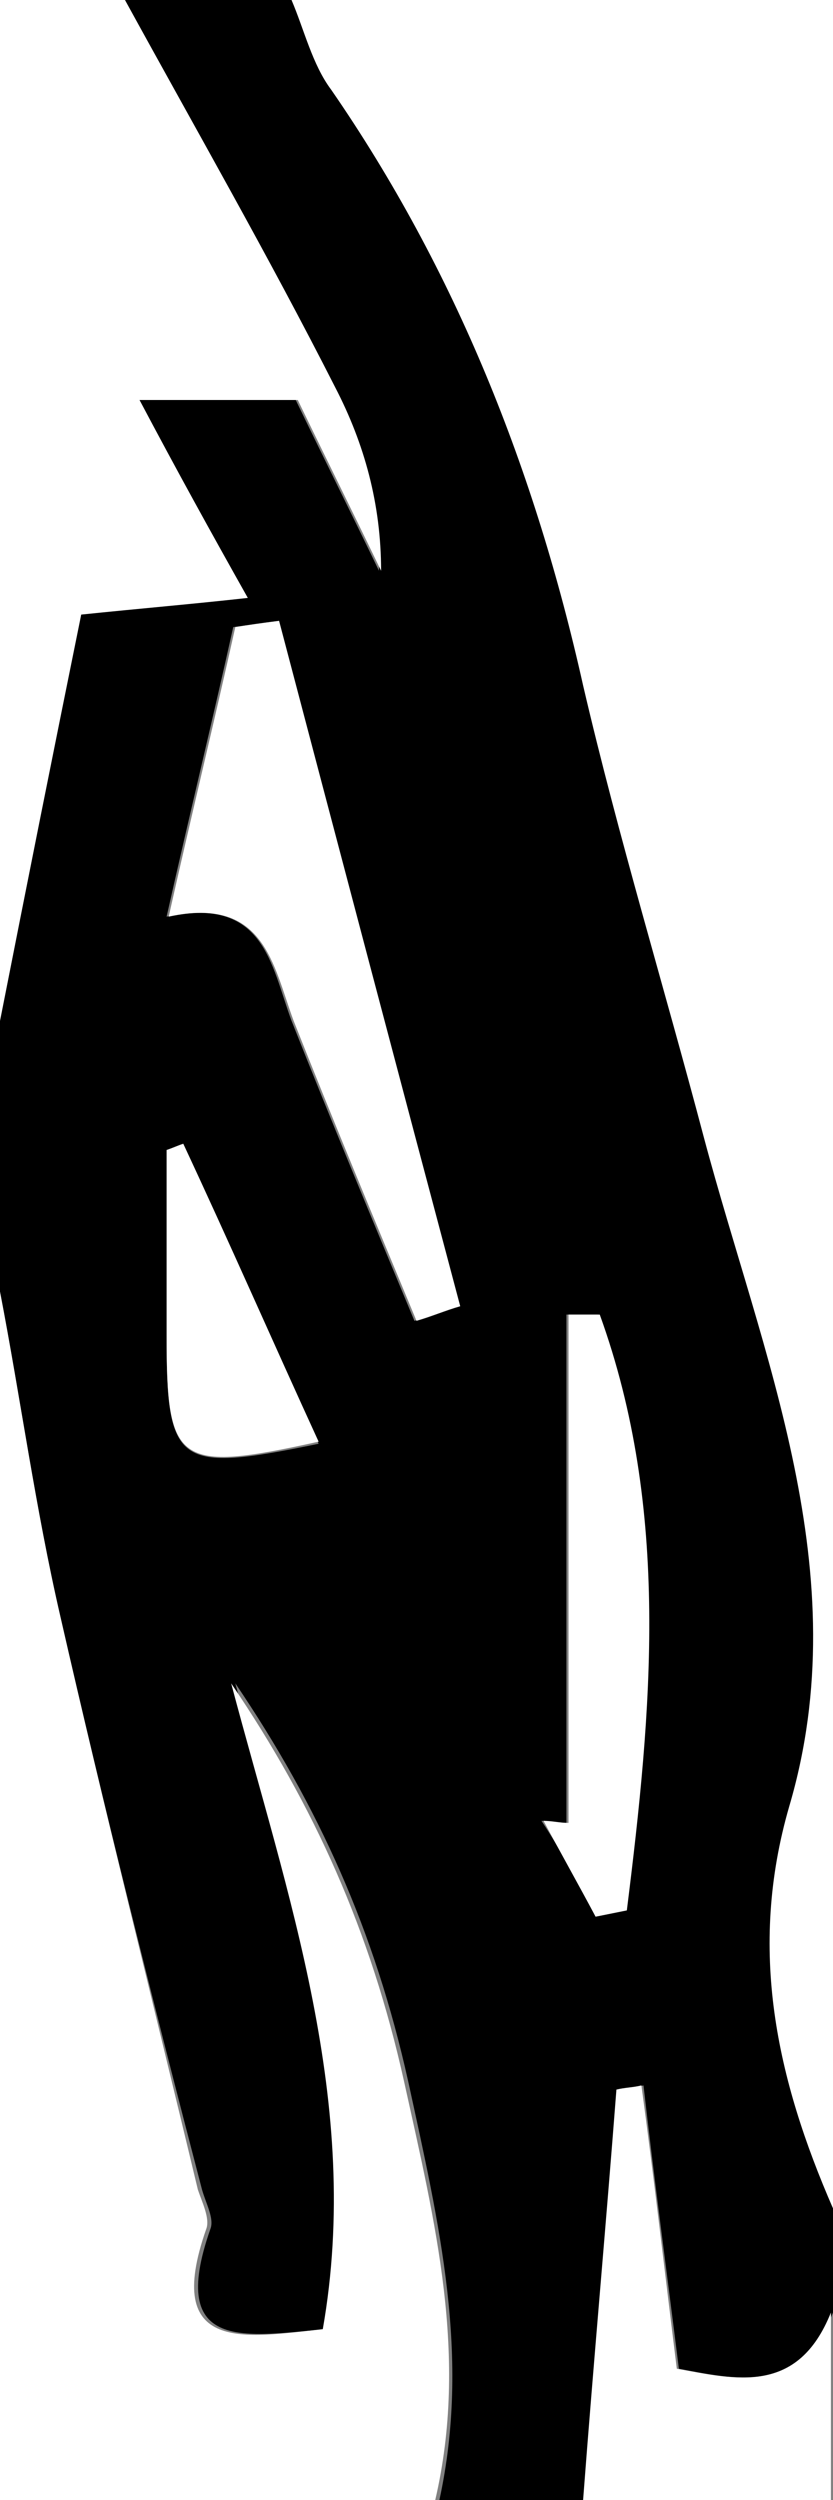 <?xml version="1.0" encoding="utf-8"?>
<!-- Generator: Adobe Illustrator 28.0.0, SVG Export Plug-In . SVG Version: 6.00 Build 0)  -->
<svg version="1.1" id="Layer_1" xmlns="http://www.w3.org/2000/svg" xmlns:xlink="http://www.w3.org/1999/xlink" x="0px" y="0px"
	 viewBox="0 0 40 120" style="enable-background:new 0 0 40 120;" xml:space="preserve">
<rect x="0" y="0" width="40" height="120" fill="#808080" stroke="none"/>
<style type="text/css">
	.st0{fill:#FFFFFF;}
</style>
<g>
	<g>
		<path d="M40,106c0,1.7,0,3.3,0,5c-1.6,4-4.7,3.2-7.4,2.7c-0.6-4.8-1.2-9.2-1.7-13.6c-0.4,0.1-0.8,0.1-1.2,0.2
			c-0.5,6.6-1.1,13.2-1.6,19.7c-2.3,0-4.7,0-7,0c1.5-6.9,0-13.2-1.5-20.1c-1.6-7.2-4.3-13.2-8.3-19.1c2.7,10.2,6.3,20.2,4.4,31
			c-3.8,0.3-7.7,1.2-5.6-4.8c0.2-0.5-0.2-1.2-0.4-1.9C7.3,95.9,5,86.8,2.9,77.6C1.7,72.4,1,67.2,0,62c0-4.3,0-8.7,0-13
			c1.3-6.6,2.6-13.1,3.8-19.5c2.9-0.3,5.3-0.5,8-0.8c-1.7-3.2-3.3-6.1-5.2-9.5c3,0,5.5,0,7.6,0c1.4,2.9,2.7,5.5,4,8.2
			c0-3.3-0.8-6.2-2.2-8.8C12.9,12.3,9.4,6.2,6,0c2.7,0,5.3,0,8,0c0.6,1.4,1,3.1,1.9,4.3c6.1,8.7,9.8,18.3,12.2,28.5
			c1.7,7.3,3.8,14.5,5.8,21.7c2.8,10.5,7.3,20.9,4.1,32.1C35.9,93.6,37.3,99.8,40,106z M13.4,29.8c-0.7,0.1-1.4,0.2-2.2,0.3
			c-1,4.5-2.1,9-3.2,13.9c4.7-1,5,2.3,6,5c1.9,4.8,3.9,9.6,5.9,14.4c0.7-0.2,1.4-0.5,2.1-0.7C19.1,51.8,16.3,40.8,13.4,29.8z
			 M28.6,92c0.5-0.1,1-0.2,1.4-0.3c1.3-9.6,2.1-19.2-1.3-28.6c-0.5,0-1,0-1.5,0c0,8.1,0,16.2,0,24.4c-0.4,0-0.8-0.1-1.2-0.1
			C27,88.9,27.8,90.5,28.6,92z M8.8,54.9C8.5,55,8.3,55.1,8,55.2c0,3,0,5.9,0,8.9c0,6.3,0.5,6.6,7.3,5.2C13.1,64.4,11,59.7,8.8,54.9
			z"/>
		<path class="st0" d="M40,106c-2.7-6.2-4.1-12.4-2.1-19.3c3.3-11.2-1.3-21.6-4.1-32.1c-1.9-7.2-4.1-14.4-5.8-21.7
			C25.7,22.6,21.9,13,15.9,4.3C15,3.1,14.6,1.4,14,0c8.7,0,17.3,0,26,0C40,35.3,40,70.7,40,106z"/>
		<path class="st0" d="M0,62c1,5.2,1.7,10.4,2.9,15.6c2.1,9.2,4.4,18.3,6.6,27.5c0.2,0.6,0.6,1.4,0.4,1.9c-2.1,6,1.9,5.2,5.6,4.8
			c1.9-10.8-1.7-20.8-4.4-31c4,5.9,6.7,11.9,8.3,19.1c1.5,6.8,3.1,13.2,1.5,20.1c-7,0-14,0-21,0C0,100.7,0,81.3,0,62z"/>
		<path class="st0" d="M6,0c3.4,6.2,6.9,12.3,10.1,18.6c1.4,2.7,2.2,5.6,2.2,8.8c-1.3-2.7-2.6-5.3-4-8.2c-2.1,0-4.5,0-7.6,0
			c1.8,3.4,3.4,6.3,5.2,9.5c-2.7,0.3-5.1,0.5-8,0.8C2.6,35.9,1.3,42.4,0,49C0,32.7,0,16.3,0,0C2,0,4,0,6,0z"/>
		<path class="st0" d="M28,120c0.5-6.6,1.1-13.2,1.6-19.7c0.4-0.1,0.8-0.1,1.2-0.2c0.6,4.4,1.1,8.8,1.7,13.6
			c2.8,0.5,5.8,1.3,7.4-2.7c0,3,0,6,0,9C36,120,32,120,28,120z"/>
		<path class="st0" d="M13.4,29.8c2.9,11,5.8,22,8.7,32.9c-0.7,0.2-1.4,0.5-2.1,0.7c-2-4.8-4-9.6-5.9-14.4c-1-2.7-1.4-6-6-5
			c1.1-4.9,2.2-9.4,3.2-13.9C11.9,30,12.6,29.9,13.4,29.8z"/>
		<path class="st0" d="M28.6,92c-0.8-1.5-1.7-3.1-2.5-4.6c0.4,0,0.8,0.1,1.2,0.1c0-8.1,0-16.2,0-24.4c0.5,0,1,0,1.5,0
			c3.4,9.4,2.5,19,1.3,28.6C29.6,91.8,29.1,91.9,28.6,92z"/>
		<path class="st0" d="M8.8,54.9c2.2,4.7,4.3,9.5,6.5,14.3C8.5,70.7,8,70.3,8,64.1c0-3,0-5.9,0-8.9C8.3,55.1,8.5,55,8.8,54.9z"/>
	</g>
</g>
</svg>
